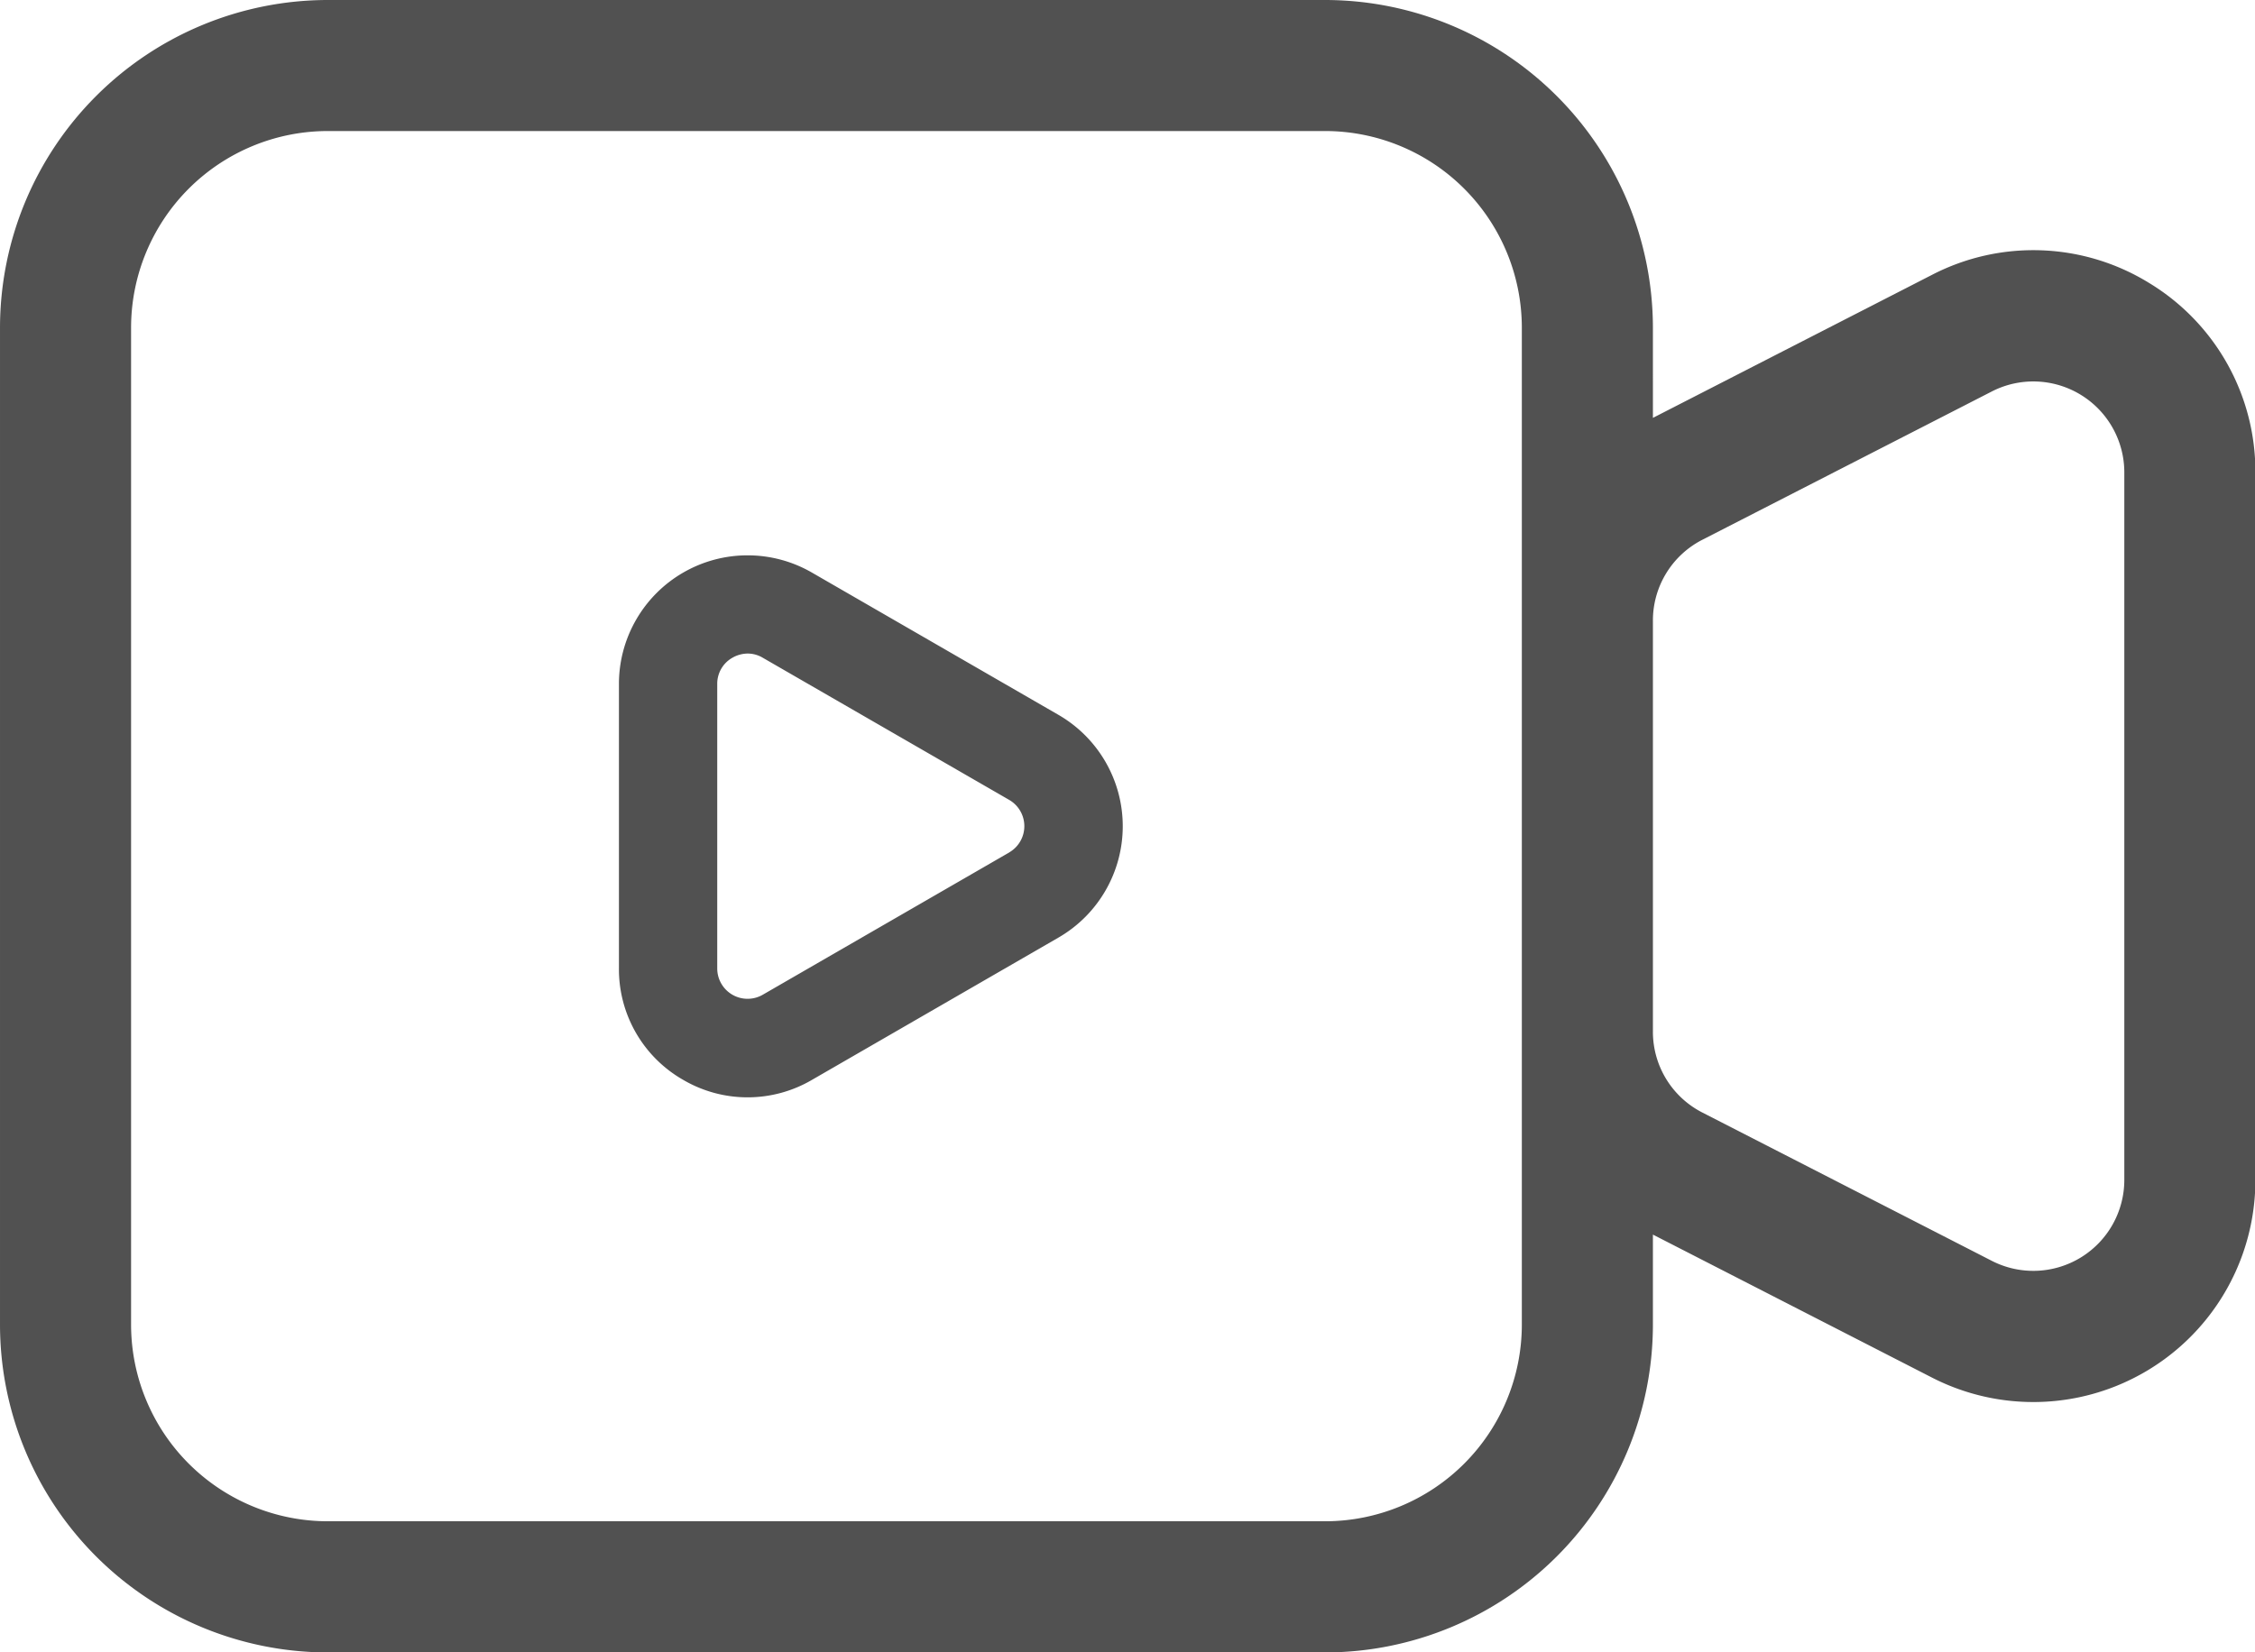 <svg xmlns="http://www.w3.org/2000/svg" xmlns:xlink="http://www.w3.org/1999/xlink" width="87.313" height="64" class="icon" p-id="4639" t="1549372160899" version="1.1" viewBox="0 0 1397 1024"><defs><style type="text/css"/></defs><path fill="#515151" d="M 1331.41 175.356 a 136.623 136.623 0 0 0 -134.511 -5.035 l -172.9 88.632 V 203.005 a 203.229 203.229 0 0 0 -203.005 -203.005 H 203.005 A 203.229 203.229 0 0 0 0 203.005 v 617.989 a 203.229 203.229 0 0 0 203.005 203.005 h 617.989 a 203.229 203.229 0 0 0 203.005 -203.005 v -55.928 l 172.9 88.612 a 137.577 137.577 0 0 0 200.346 -122.433 v -438.492 a 136.643 136.643 0 0 0 -65.835 -117.398 Z m -388.613 645.557 a 121.925 121.925 0 0 1 -121.803 121.803 H 203.005 a 121.945 121.945 0 0 1 -121.803 -121.803 V 203.005 a 121.945 121.945 0 0 1 121.803 -121.803 h 617.989 a 121.945 121.945 0 0 1 121.803 121.803 v 617.989 Z m 373.246 -89.749 a 56.375 56.375 0 0 1 -82.095 50.163 l -179.274 -91.88 a 56.172 56.172 0 0 1 -30.674 -50.183 V 384.655 a 56.172 56.172 0 0 1 30.674 -50.183 l 179.274 -91.88 a 56.375 56.375 0 0 1 82.095 50.163 Z" p-id="4640"/><path fill="#515151" d="M 655.708 442.978 l -152.721 -88.165 a 79.7 79.7 0 0 0 -119.55 69.022 v 176.351 a 78.908 78.908 0 0 0 39.85 69.022 a 78.928 78.928 0 0 0 79.7 0 L 655.708 581.022 a 79.7 79.7 0 0 0 0 -138.044 Z m -30.451 85.262 l -152.721 88.186 a 18.798 18.798 0 0 1 -28.198 -16.24 v -176.351 a 18.453 18.453 0 0 1 9.399 -16.24 a 19.346 19.346 0 0 1 9.501 -2.598 a 18.27 18.27 0 0 1 9.298 2.598 L 625.257 495.719 a 18.798 18.798 0 0 1 0 32.481 Z" p-id="4641"/></svg>